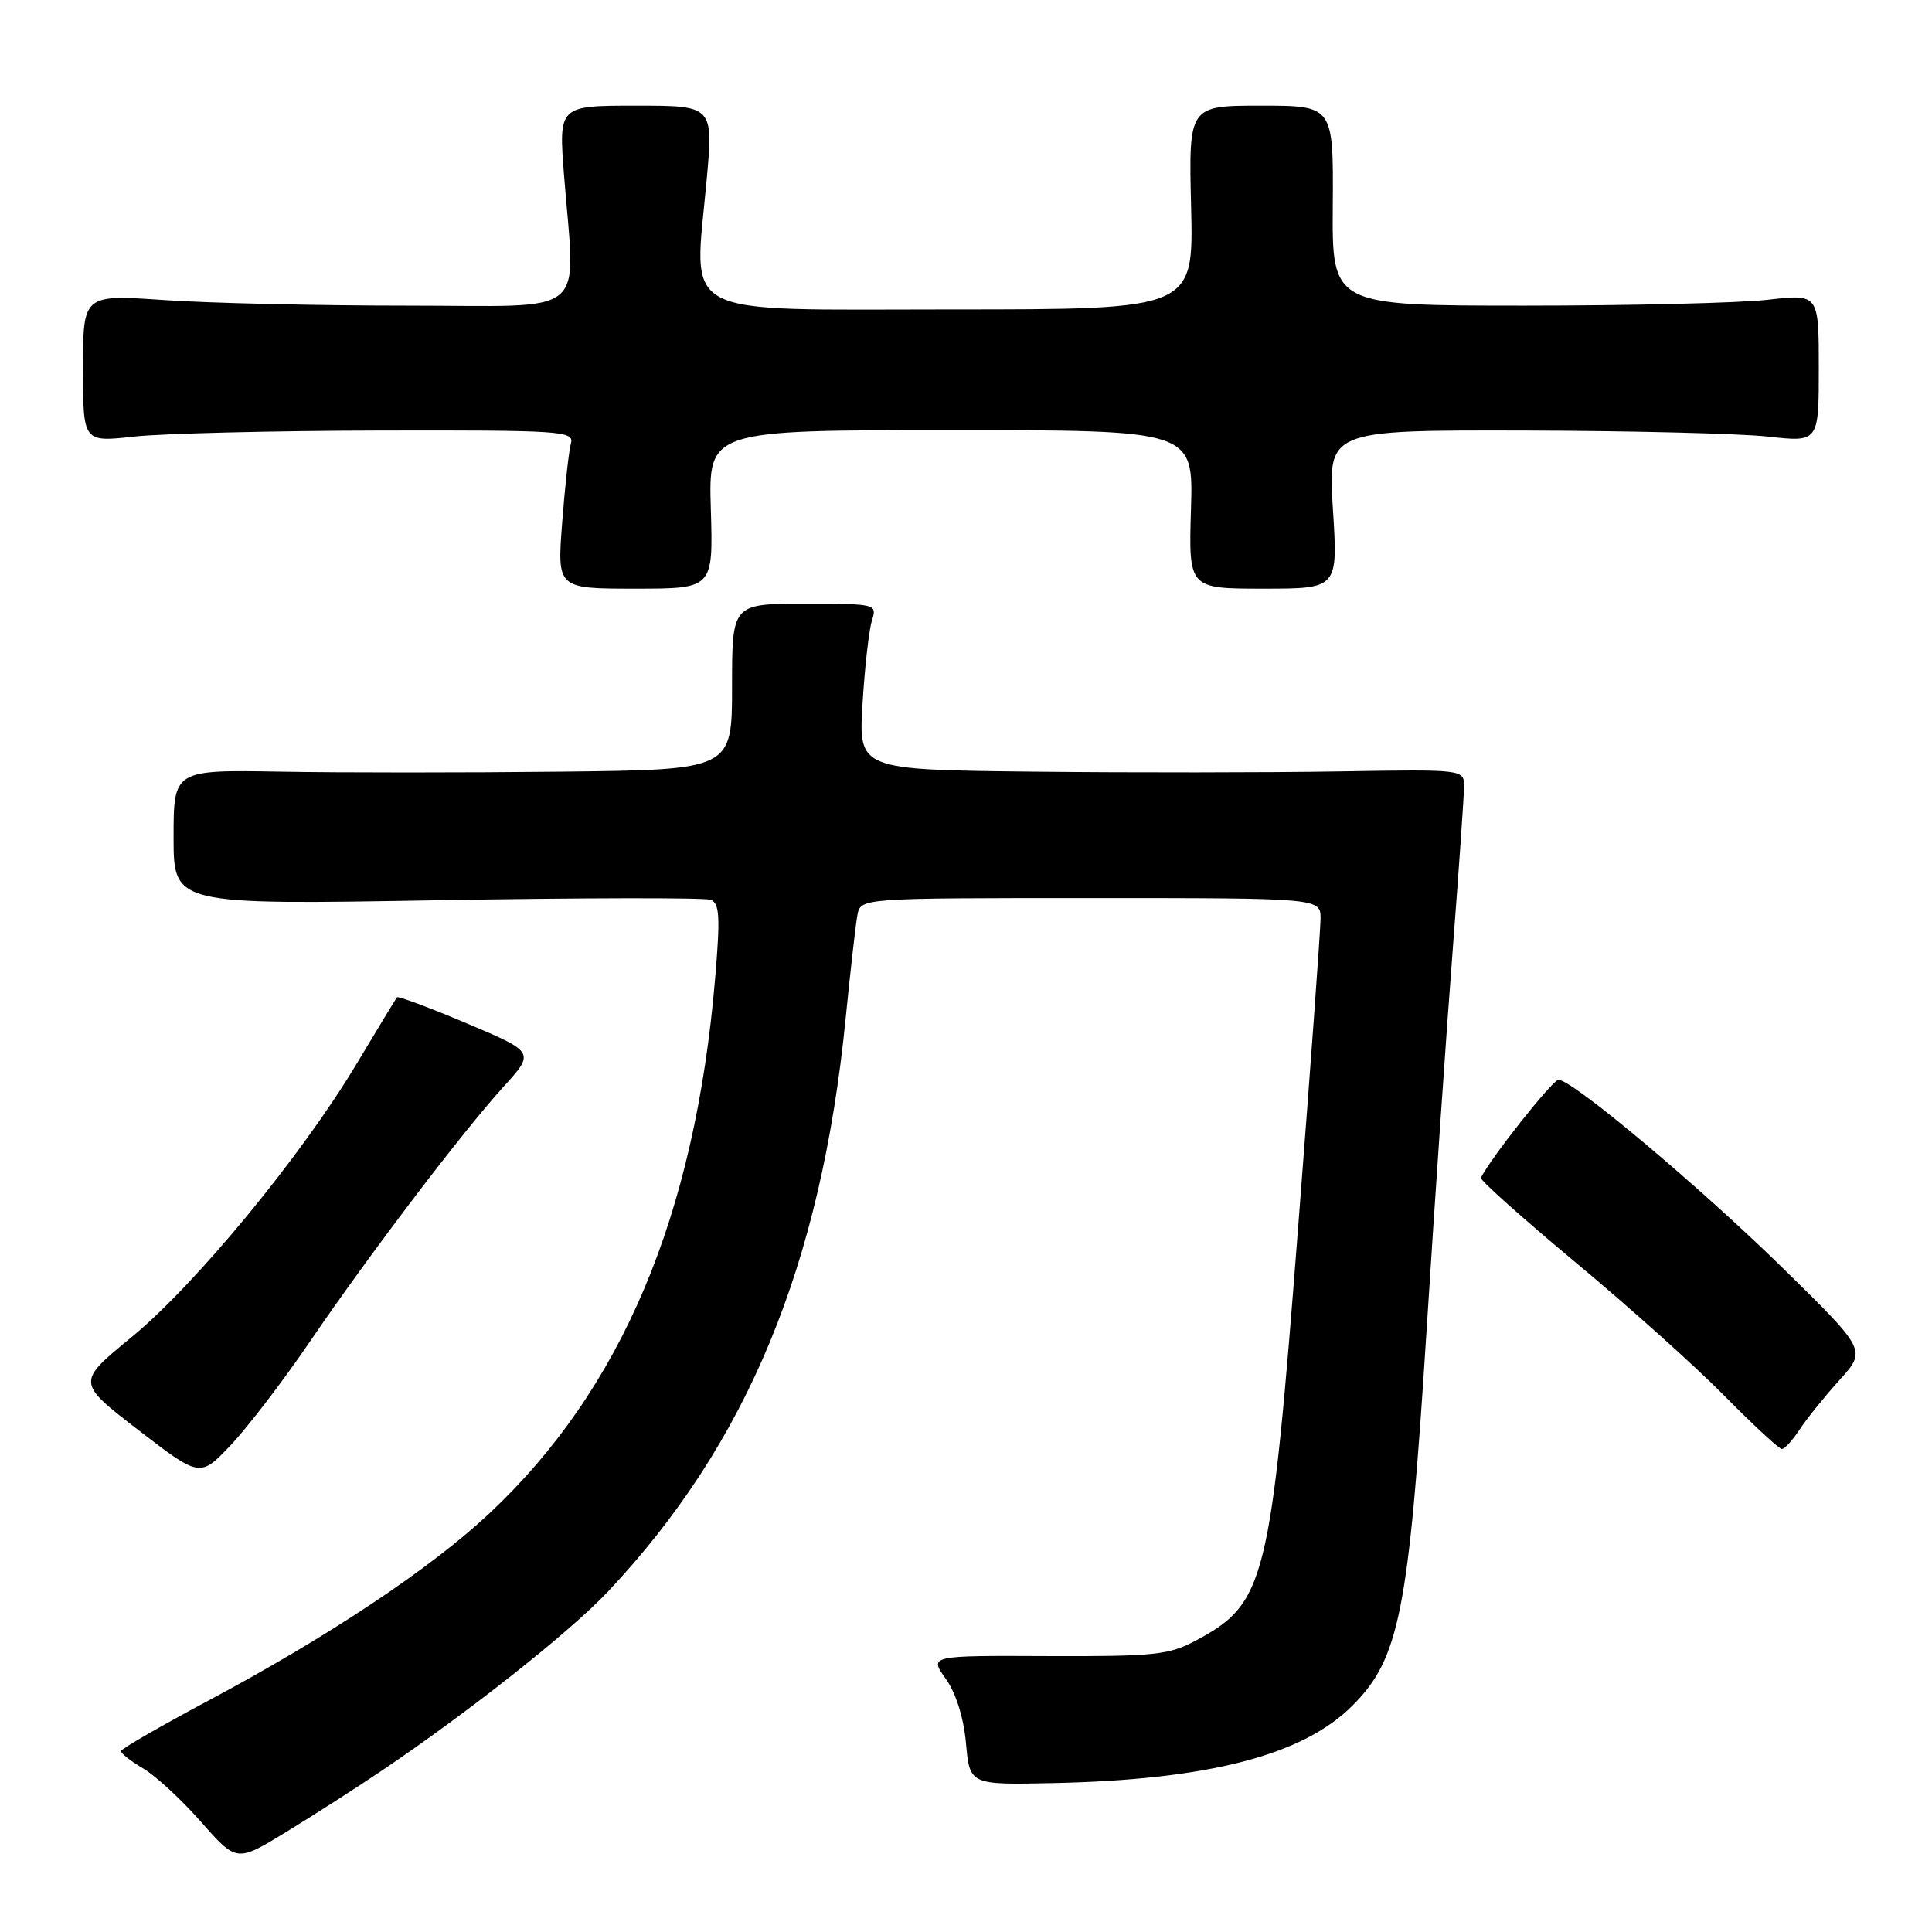 <?xml version="1.0" encoding="UTF-8" standalone="no"?>
<!DOCTYPE svg PUBLIC "-//W3C//DTD SVG 1.1//EN" "http://www.w3.org/Graphics/SVG/1.1/DTD/svg11.dtd" >
<svg xmlns="http://www.w3.org/2000/svg" xmlns:xlink="http://www.w3.org/1999/xlink" version="1.1" viewBox="0 0 256 256">
 <g >
 <path fill="currentColor"
d=" M 50.50 234.68 C 62.08 226.88 75.55 216.22 80.57 210.88 C 99.00 191.31 108.79 167.70 112.05 134.97 C 112.68 128.66 113.38 122.49 113.61 121.25 C 114.04 119.00 114.04 119.00 144.52 119.00 C 175.00 119.00 175.00 119.00 174.98 121.75 C 174.97 123.26 173.64 141.60 172.02 162.50 C 168.37 209.72 167.70 212.43 158.50 217.36 C 154.88 219.30 153.01 219.49 138.81 219.44 C 123.13 219.37 123.13 219.37 125.31 222.44 C 126.67 224.33 127.69 227.60 128.00 231.00 C 128.50 236.50 128.50 236.50 139.50 236.27 C 160.02 235.84 172.57 232.61 179.14 226.07 C 185.42 219.83 186.64 213.70 189.00 176.73 C 190.12 159.00 191.71 135.95 192.52 125.50 C 193.32 115.05 193.99 105.47 193.99 104.22 C 194.00 101.94 194.00 101.94 177.25 102.22 C 168.04 102.37 149.98 102.39 137.13 102.25 C 113.76 102.00 113.76 102.00 114.29 93.25 C 114.58 88.44 115.14 83.49 115.53 82.25 C 116.23 80.02 116.13 80.00 106.62 80.00 C 97.00 80.00 97.00 80.00 97.00 91.00 C 97.00 102.00 97.00 102.00 74.25 102.25 C 61.74 102.39 45.09 102.39 37.25 102.25 C 23.00 102.00 23.00 102.00 23.00 110.95 C 23.00 119.89 23.00 119.89 57.87 119.29 C 77.05 118.96 93.38 118.93 94.17 119.23 C 95.35 119.69 95.45 121.47 94.76 129.64 C 92.09 161.15 82.37 184.13 64.77 200.60 C 57.00 207.87 43.53 216.84 27.78 225.25 C 21.33 228.69 16.04 231.74 16.03 232.03 C 16.01 232.33 17.34 233.36 18.97 234.33 C 20.61 235.29 24.06 238.48 26.65 241.42 C 31.36 246.76 31.36 246.76 37.93 242.74 C 41.54 240.53 47.20 236.91 50.50 234.68 Z  M 41.01 177.85 C 48.91 166.26 61.13 150.16 66.69 144.03 C 70.88 139.42 70.88 139.42 61.87 135.61 C 56.92 133.52 52.74 131.96 52.60 132.15 C 52.45 132.34 50.03 136.32 47.23 141.00 C 39.91 153.22 25.88 170.25 17.42 177.19 C 10.14 183.17 10.14 183.17 18.32 189.48 C 26.50 195.78 26.50 195.78 30.57 191.49 C 32.81 189.13 37.51 182.99 41.01 177.85 Z  M 238.46 189.42 C 239.39 188.00 241.77 185.05 243.74 182.87 C 247.32 178.91 247.32 178.91 236.41 168.20 C 225.28 157.28 208.30 143.02 206.50 143.08 C 205.71 143.10 197.44 153.56 196.23 156.06 C 196.08 156.36 201.71 161.39 208.73 167.24 C 215.75 173.08 224.64 181.04 228.47 184.93 C 232.31 188.82 235.74 192.00 236.11 192.00 C 236.47 192.00 237.53 190.84 238.46 189.42 Z  M 94.19 67.50 C 93.87 57.00 93.87 57.00 126.00 57.00 C 158.13 57.00 158.13 57.00 157.81 67.50 C 157.50 78.00 157.50 78.00 167.40 78.00 C 177.29 78.00 177.29 78.00 176.62 67.50 C 175.94 57.00 175.94 57.00 201.72 57.05 C 215.90 57.08 230.54 57.44 234.25 57.85 C 241.00 58.60 241.00 58.60 241.00 48.77 C 241.00 38.94 241.00 38.94 234.25 39.72 C 230.54 40.15 216.03 40.50 202.00 40.50 C 176.50 40.50 176.50 40.50 176.60 27.25 C 176.69 14.00 176.69 14.00 167.10 14.00 C 157.50 14.00 157.50 14.00 157.83 27.50 C 158.15 41.00 158.15 41.00 126.12 41.00 C 89.25 41.00 91.95 42.42 93.63 23.89 C 94.53 14.00 94.53 14.00 84.27 14.00 C 74.02 14.00 74.02 14.00 74.74 23.25 C 76.23 42.39 78.50 40.50 54.00 40.50 C 42.17 40.50 27.66 40.17 21.75 39.76 C 11.00 39.02 11.00 39.02 11.00 48.81 C 11.00 58.60 11.00 58.60 17.75 57.85 C 21.46 57.44 36.12 57.08 50.32 57.05 C 74.44 57.00 76.10 57.11 75.65 58.75 C 75.38 59.71 74.86 64.44 74.49 69.25 C 73.82 78.00 73.82 78.00 84.16 78.00 C 94.50 78.00 94.50 78.00 94.19 67.50 Z "/>
</g>
</svg>